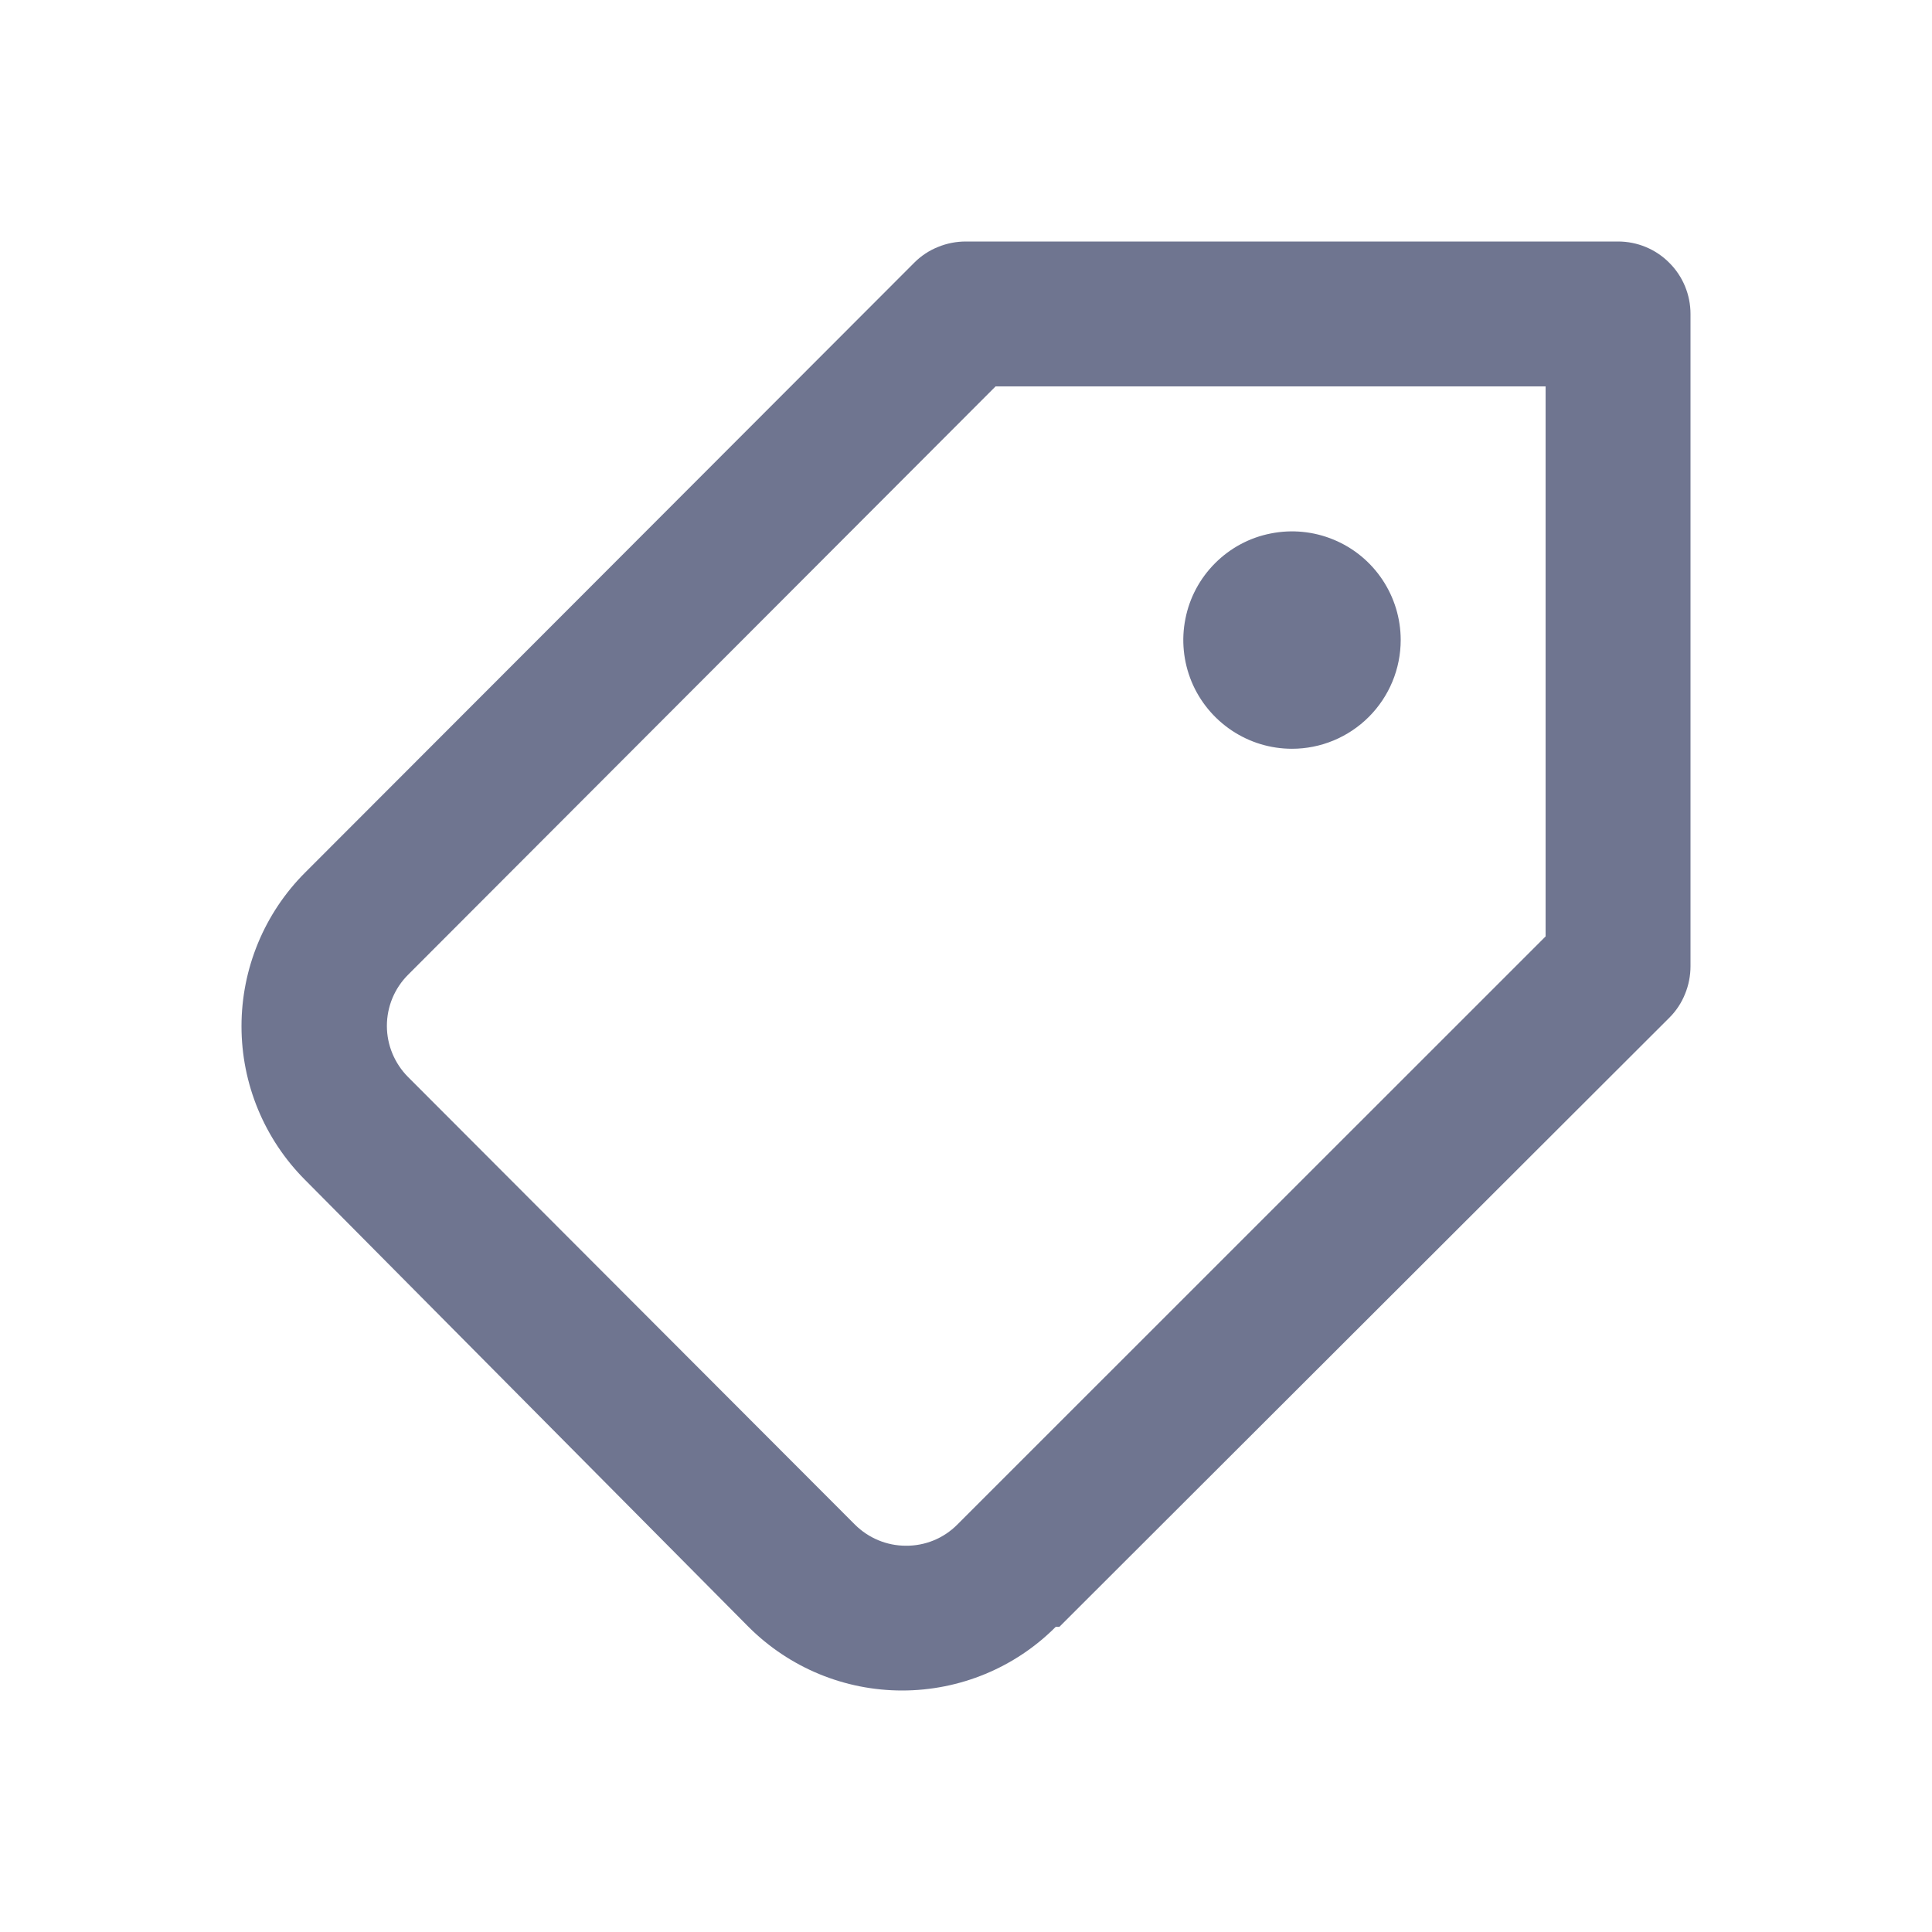 <svg width="16" height="16" viewBox="0 0 16 16" fill="none" xmlns="http://www.w3.org/2000/svg">
<path d="M11.6 5.3C11.6 5.122 11.547 4.948 11.448 4.8C11.349 4.652 11.209 4.537 11.044 4.469C10.88 4.401 10.699 4.383 10.524 4.418C10.349 4.452 10.189 4.538 10.063 4.664C9.937 4.79 9.851 4.95 9.817 5.125C9.782 5.299 9.8 5.48 9.868 5.645C9.936 5.809 10.052 5.95 10.2 6.049C10.348 6.148 10.521 6.201 10.7 6.201C10.938 6.201 11.167 6.106 11.336 5.937C11.505 5.768 11.6 5.539 11.6 5.3ZM8.773 13.473L13.826 8.427C13.882 8.371 13.926 8.304 13.955 8.231C13.985 8.158 14 8.08 14 8.001L14 2.6C14 2.441 13.937 2.288 13.824 2.176C13.712 2.063 13.559 2 13.4 2L7.999 2C7.92 2 7.842 2.015 7.769 2.045C7.696 2.074 7.629 2.118 7.573 2.174L2.526 7.227C2.189 7.564 2 8.022 2 8.499C2 8.976 2.189 9.433 2.526 9.771L6.199 13.473C6.537 13.811 6.994 14 7.471 14C7.948 14 8.406 13.811 8.743 13.473L8.773 13.473ZM7.081 12.627L3.379 8.919C3.267 8.806 3.204 8.654 3.204 8.496C3.204 8.337 3.267 8.185 3.379 8.073L8.245 3.2L12.8 3.2L12.8 7.755L7.927 12.627C7.871 12.683 7.805 12.727 7.732 12.757C7.658 12.787 7.58 12.802 7.501 12.801C7.344 12.801 7.193 12.738 7.081 12.627Z" fill="#6F7590"/>
</svg>
